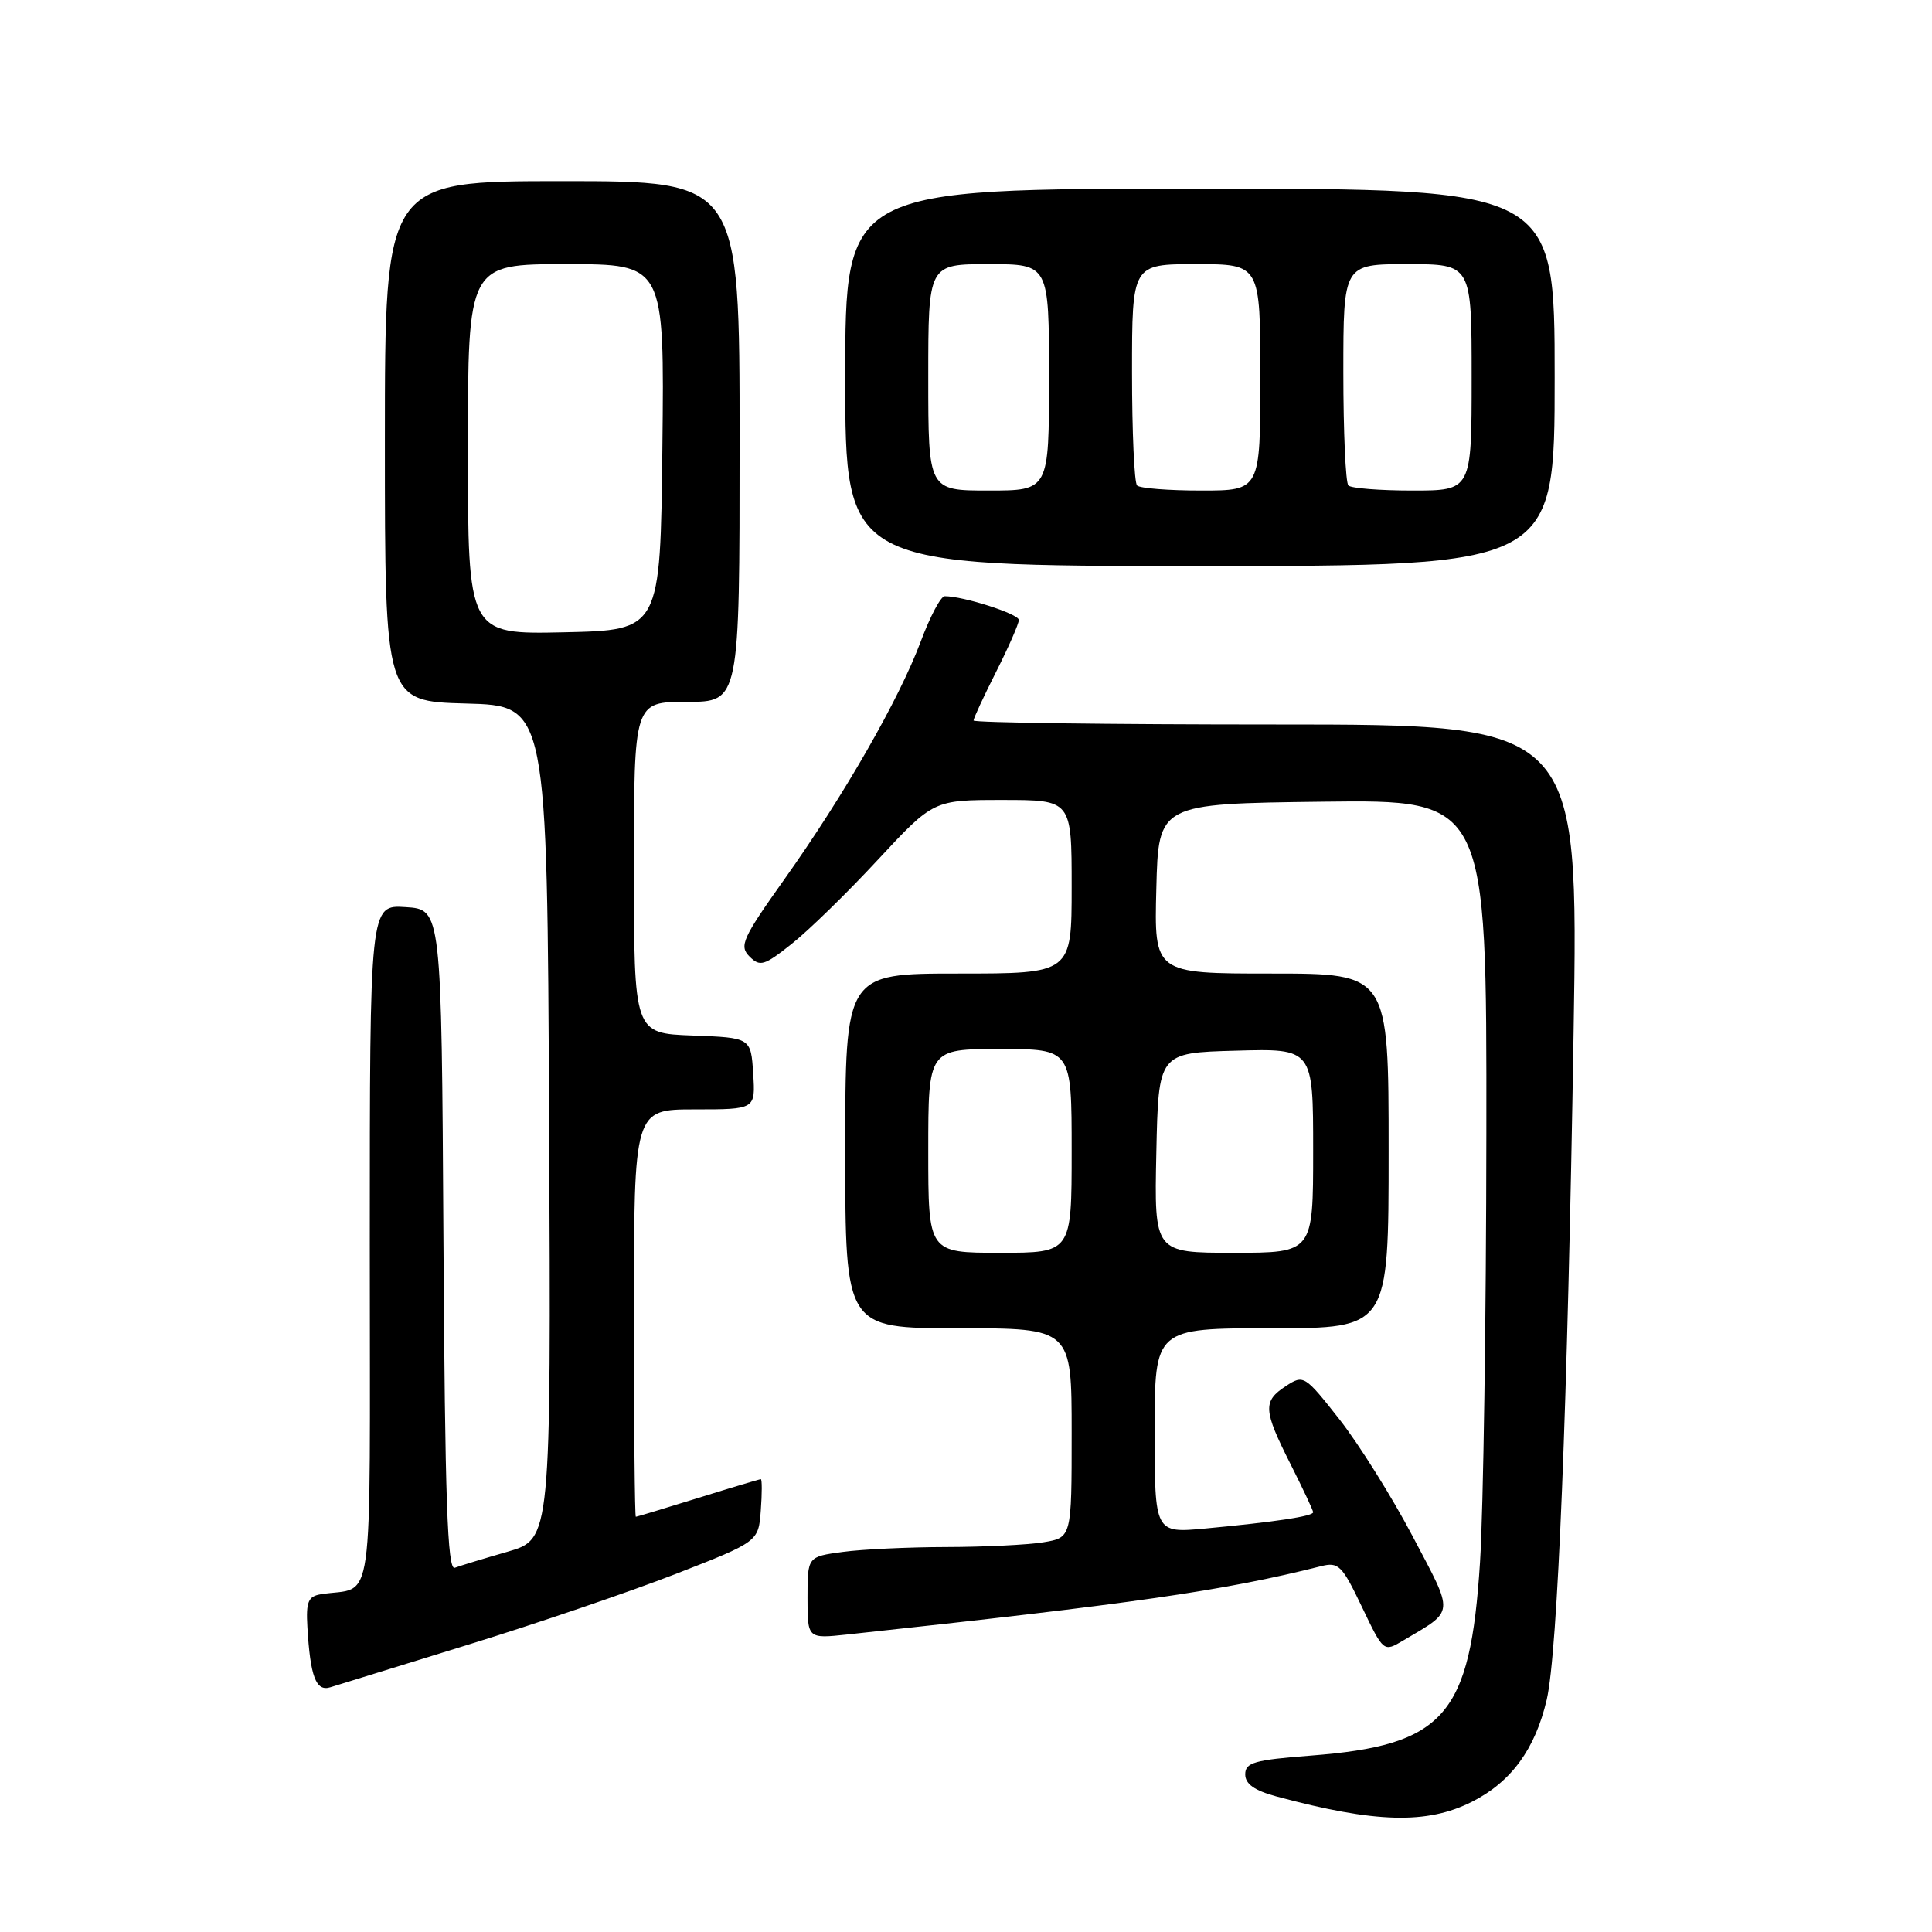 <?xml version="1.0" encoding="UTF-8" standalone="no"?>
<!DOCTYPE svg PUBLIC "-//W3C//DTD SVG 1.1//EN" "http://www.w3.org/Graphics/SVG/1.1/DTD/svg11.dtd" >
<svg xmlns="http://www.w3.org/2000/svg" xmlns:xlink="http://www.w3.org/1999/xlink" version="1.1" viewBox="0 0 256 256">
 <g >
 <path fill="currentColor"
d=" M 195.03 238.75 C 200.24 236.12 203.42 231.77 204.95 225.21 C 206.40 218.95 207.71 186.58 208.51 136.75 C 209.16 96.00 209.16 96.00 169.08 96.00 C 147.04 96.00 129.00 95.76 129.00 95.47 C 129.00 95.18 130.35 92.27 132.00 89.00 C 133.65 85.73 135.00 82.65 135.00 82.15 C 135.00 81.35 127.68 79.00 125.18 79.00 C 124.66 79.00 123.23 81.71 122.00 85.01 C 119.13 92.68 111.85 105.37 103.95 116.49 C 98.37 124.34 97.92 125.34 99.31 126.74 C 100.70 128.13 101.25 127.97 104.89 125.08 C 107.12 123.32 112.26 118.31 116.31 113.94 C 123.69 106.00 123.69 106.00 132.85 106.00 C 142.00 106.00 142.00 106.00 142.00 117.50 C 142.00 129.00 142.00 129.00 127.00 129.00 C 112.00 129.00 112.00 129.00 112.00 152.50 C 112.00 176.00 112.00 176.00 127.00 176.00 C 142.00 176.00 142.00 176.00 142.00 189.87 C 142.00 203.74 142.00 203.74 138.25 204.36 C 136.19 204.70 130.40 204.98 125.39 204.99 C 120.38 205.00 114.19 205.29 111.64 205.64 C 107.00 206.27 107.00 206.27 107.00 211.71 C 107.00 217.14 107.00 217.14 112.25 216.58 C 150.43 212.47 162.10 210.79 175.04 207.53 C 177.36 206.94 177.83 207.41 180.45 212.90 C 183.33 218.92 183.33 218.92 185.91 217.39 C 192.82 213.29 192.74 214.11 187.20 203.60 C 184.45 198.36 180.07 191.38 177.49 188.08 C 172.88 182.22 172.73 182.13 170.39 183.66 C 167.31 185.68 167.38 186.82 171.00 194.00 C 172.65 197.27 174.00 200.14 174.00 200.38 C 174.00 200.91 168.94 201.67 159.75 202.53 C 153.00 203.16 153.00 203.16 153.00 189.58 C 153.00 176.00 153.00 176.00 168.50 176.00 C 184.00 176.00 184.00 176.00 184.00 152.50 C 184.00 129.00 184.00 129.00 168.47 129.00 C 152.93 129.00 152.93 129.00 153.22 117.75 C 153.50 106.50 153.50 106.50 175.25 106.23 C 197.00 105.96 197.00 105.96 196.95 150.23 C 196.93 174.58 196.55 200.12 196.11 207.00 C 194.81 227.40 191.42 231.26 173.64 232.63 C 166.21 233.20 165.00 233.55 165.00 235.11 C 165.00 236.39 166.22 237.25 169.14 238.04 C 182.24 241.57 189.08 241.75 195.03 238.75 Z  M 62.00 217.94 C 71.08 215.14 83.45 210.92 89.50 208.57 C 100.50 204.28 100.50 204.28 100.81 200.14 C 100.98 197.86 100.98 196.00 100.81 196.00 C 100.64 196.00 96.90 197.12 92.50 198.49 C 88.10 199.85 84.39 200.98 84.25 200.98 C 84.11 200.99 84.00 188.85 84.00 174.00 C 84.00 147.00 84.00 147.00 92.05 147.00 C 100.11 147.00 100.11 147.00 99.80 142.25 C 99.50 137.50 99.50 137.50 91.75 137.21 C 84.00 136.92 84.00 136.92 84.00 114.96 C 84.00 93.00 84.00 93.00 91.00 93.00 C 98.00 93.00 98.00 93.00 98.00 58.50 C 98.00 24.00 98.00 24.00 74.50 24.00 C 51.00 24.00 51.00 24.00 51.00 58.47 C 51.00 92.93 51.00 92.93 61.75 93.22 C 72.50 93.50 72.50 93.50 72.76 148.72 C 73.02 203.94 73.02 203.94 67.26 205.61 C 64.09 206.52 60.94 207.48 60.26 207.74 C 59.29 208.10 58.96 198.73 58.76 164.35 C 58.50 120.50 58.50 120.50 53.75 120.20 C 49.00 119.89 49.00 119.89 49.00 164.93 C 49.00 215.12 49.71 210.07 42.50 211.25 C 40.84 211.52 40.54 212.26 40.73 215.54 C 41.11 222.17 41.87 224.18 43.78 223.57 C 44.73 223.27 52.92 220.74 62.00 217.94 Z  M 206.00 50.00 C 206.00 25.00 206.00 25.00 159.00 25.00 C 112.00 25.00 112.00 25.00 112.00 50.00 C 112.00 75.00 112.00 75.00 159.00 75.00 C 206.00 75.00 206.00 75.00 206.00 50.00 Z  M 123.00 152.50 C 123.00 139.00 123.00 139.00 132.50 139.00 C 142.00 139.00 142.00 139.00 142.00 152.50 C 142.00 166.00 142.00 166.00 132.50 166.00 C 123.00 166.00 123.00 166.00 123.00 152.50 Z  M 153.22 152.75 C 153.50 139.50 153.50 139.50 163.75 139.22 C 174.00 138.93 174.00 138.93 174.00 152.47 C 174.00 166.00 174.00 166.00 163.47 166.00 C 152.94 166.00 152.94 166.00 153.22 152.75 Z  M 62.00 59.53 C 62.00 35.00 62.00 35.00 75.02 35.00 C 88.04 35.00 88.04 35.00 87.77 59.25 C 87.50 83.50 87.50 83.50 74.75 83.78 C 62.00 84.06 62.00 84.06 62.00 59.53 Z  M 123.00 50.00 C 123.00 35.00 123.00 35.00 131.00 35.00 C 139.00 35.00 139.00 35.00 139.00 50.00 C 139.00 65.00 139.00 65.00 131.00 65.00 C 123.00 65.00 123.00 65.00 123.00 50.00 Z  M 150.67 64.33 C 150.30 63.97 150.00 57.22 150.00 49.33 C 150.00 35.00 150.00 35.00 158.50 35.00 C 167.00 35.00 167.00 35.00 167.00 50.00 C 167.00 65.00 167.00 65.00 159.17 65.00 C 154.86 65.00 151.03 64.70 150.67 64.33 Z  M 178.67 64.33 C 178.30 63.97 178.00 57.22 178.00 49.33 C 178.00 35.00 178.00 35.00 186.50 35.00 C 195.00 35.00 195.00 35.00 195.00 50.00 C 195.00 65.00 195.00 65.00 187.17 65.00 C 182.86 65.00 179.03 64.70 178.67 64.33 Z "/>
</g>
</svg>